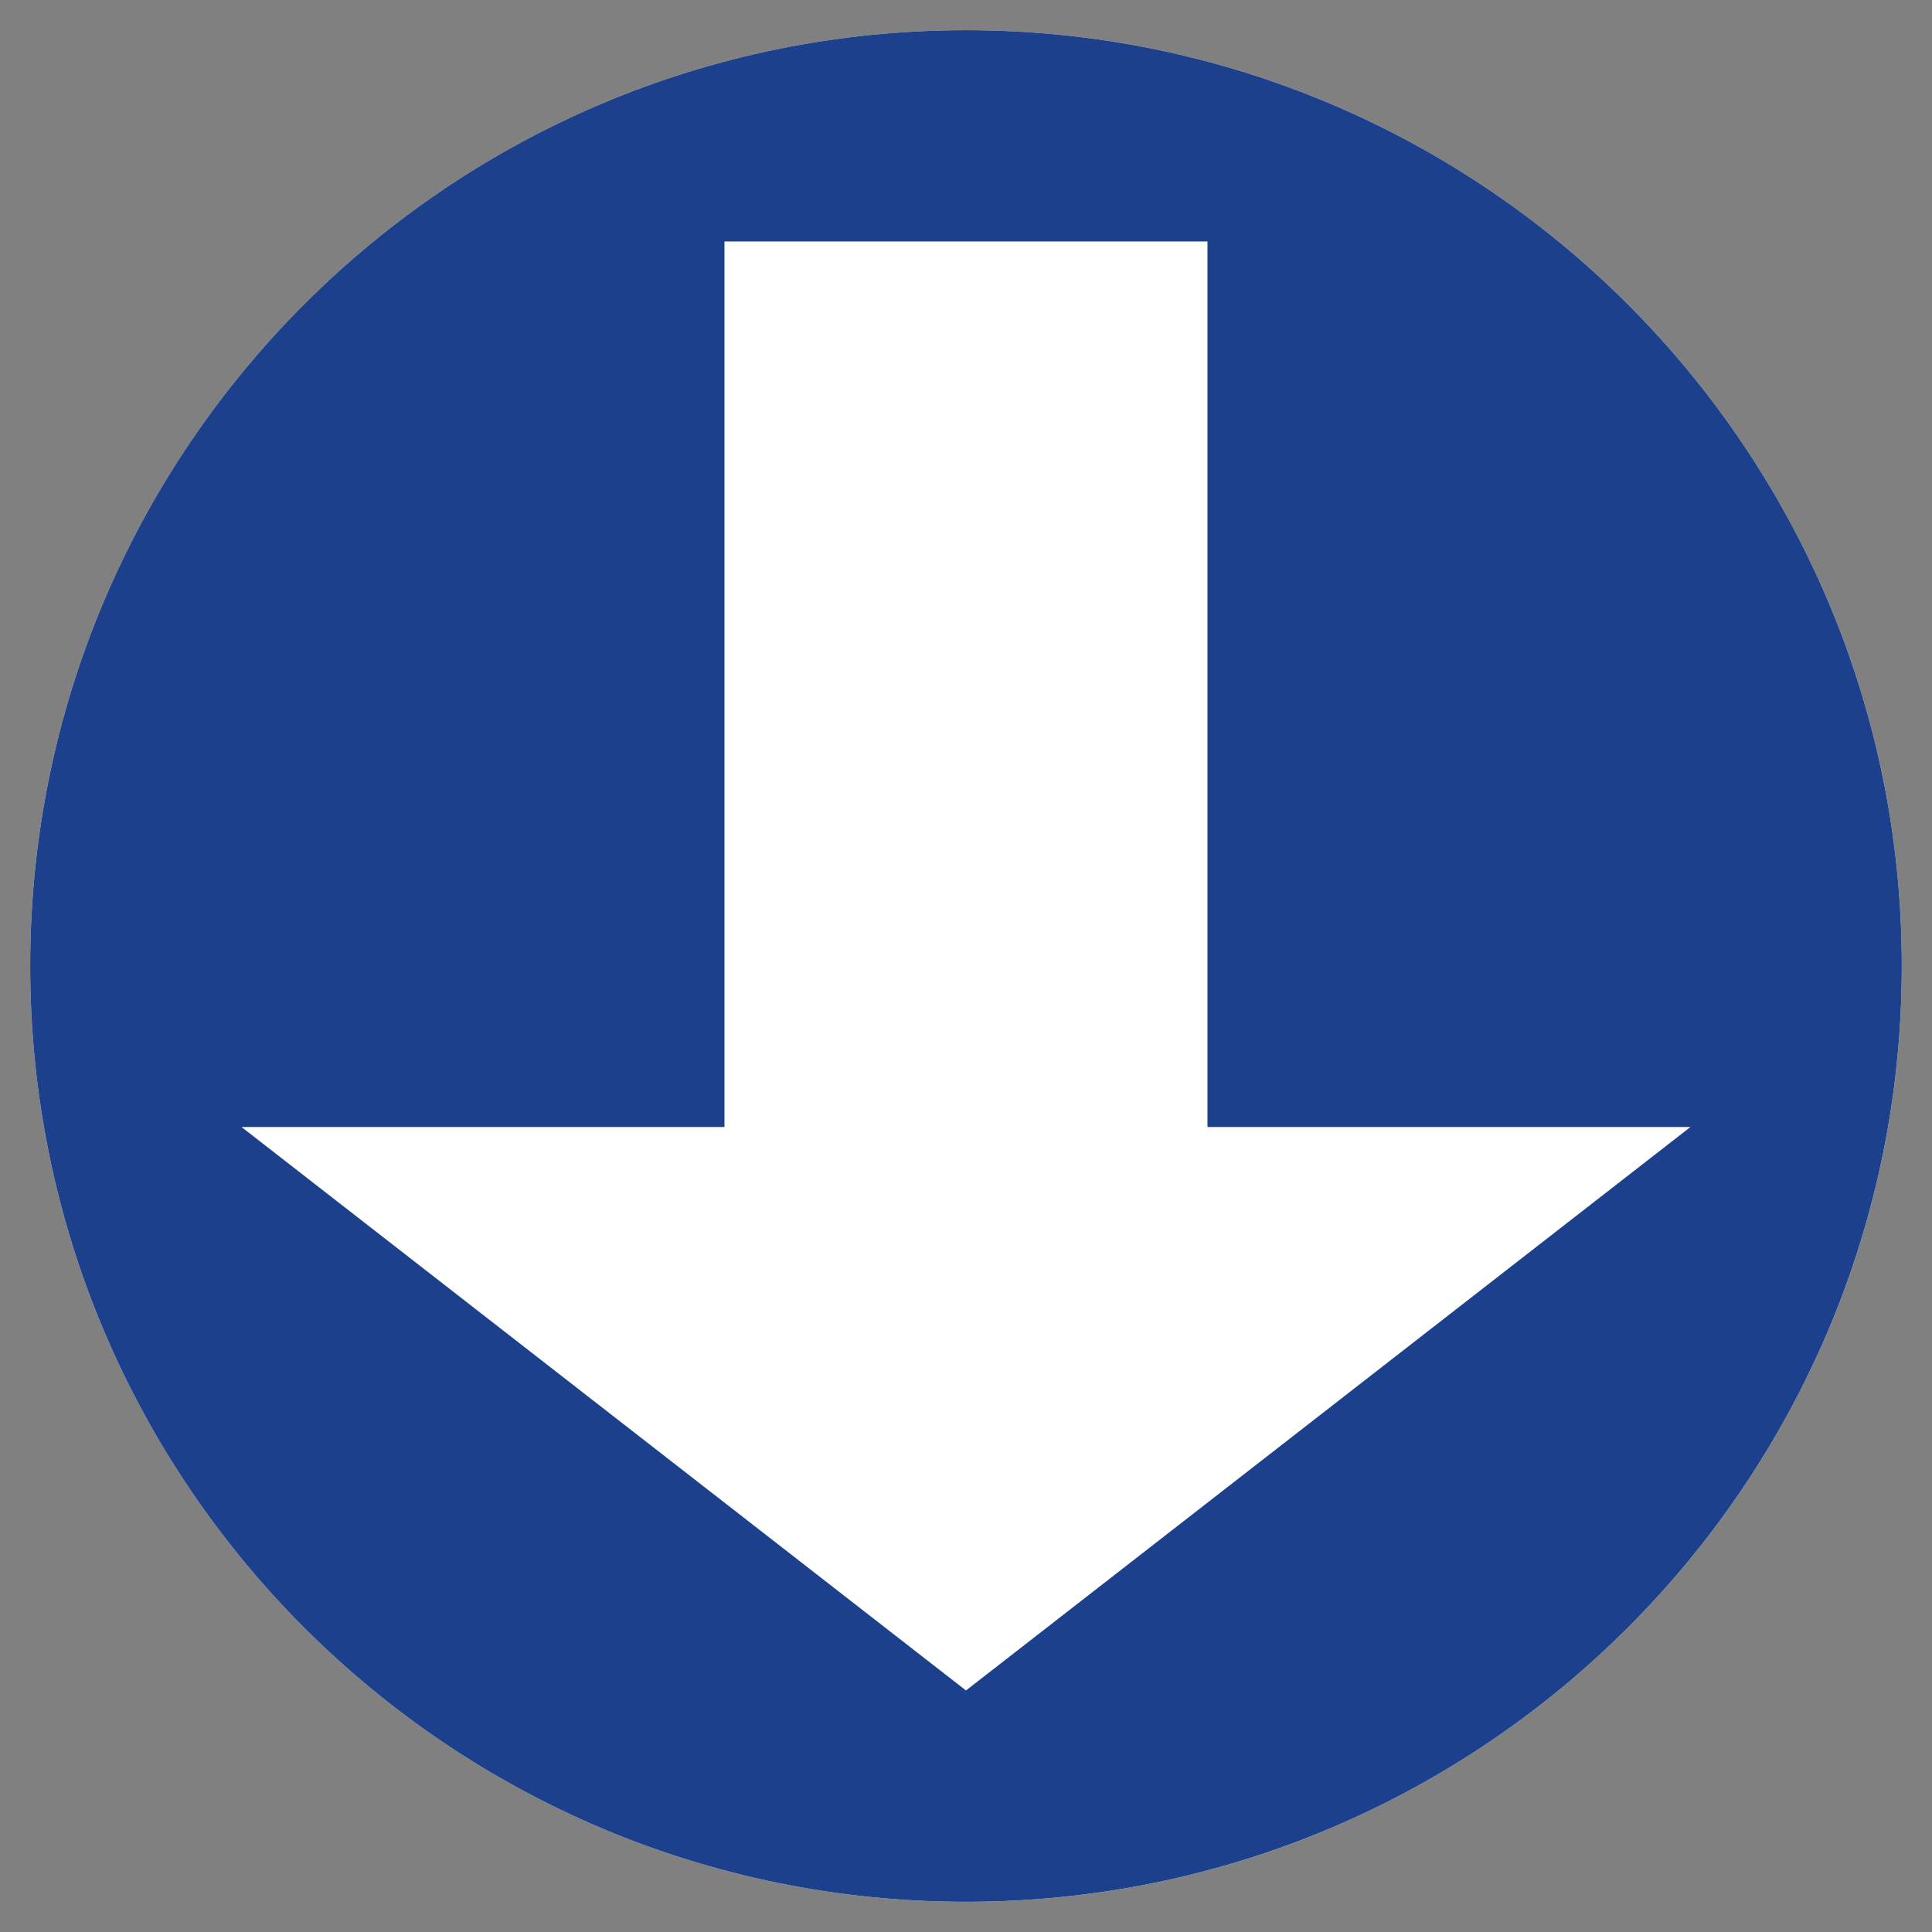<?xml version="1.0" encoding="UTF-8"?>
<svg id="svg10" width="24" height="24" version="1.1" viewBox="0 0 512 512" xmlns="http://www.w3.org/2000/svg" xmlns:cc="http://creativecommons.org/ns#" xmlns:dc="http://purl.org/dc/elements/1.1/" xmlns:rdf="http://www.w3.org/1999/02/22-rdf-syntax-ns#">
<rect x="0" y="0" width="512" height="512" fill="#808080" stroke="none"/>
<style id="style2"><![CDATA[
g {
	fill: #1c408c;
}
path.bg {
    fill: white;
}
]]></style>
 <g id="g8">
  <path id="path4" class="bg" d="M256 8C119 8 8 119 8 256s111 248 248 248 248-111 248-248S393 8 256 8z" pointer-events="visiblePoint"/>
  <path id="path6" transform="scale(21.333)" d="m12 0.375c-6.422 0-11.625 5.203-11.625 11.625s5.203 11.625 11.625 11.625 11.625-5.203 11.625-11.625-5.203-11.625-11.625-11.625zm-3 2.625h6v11h6l-9 7c-3-2.333-6-4.667-9-7h6z" style="stroke-width:.047"/>
 </g>
</svg>
